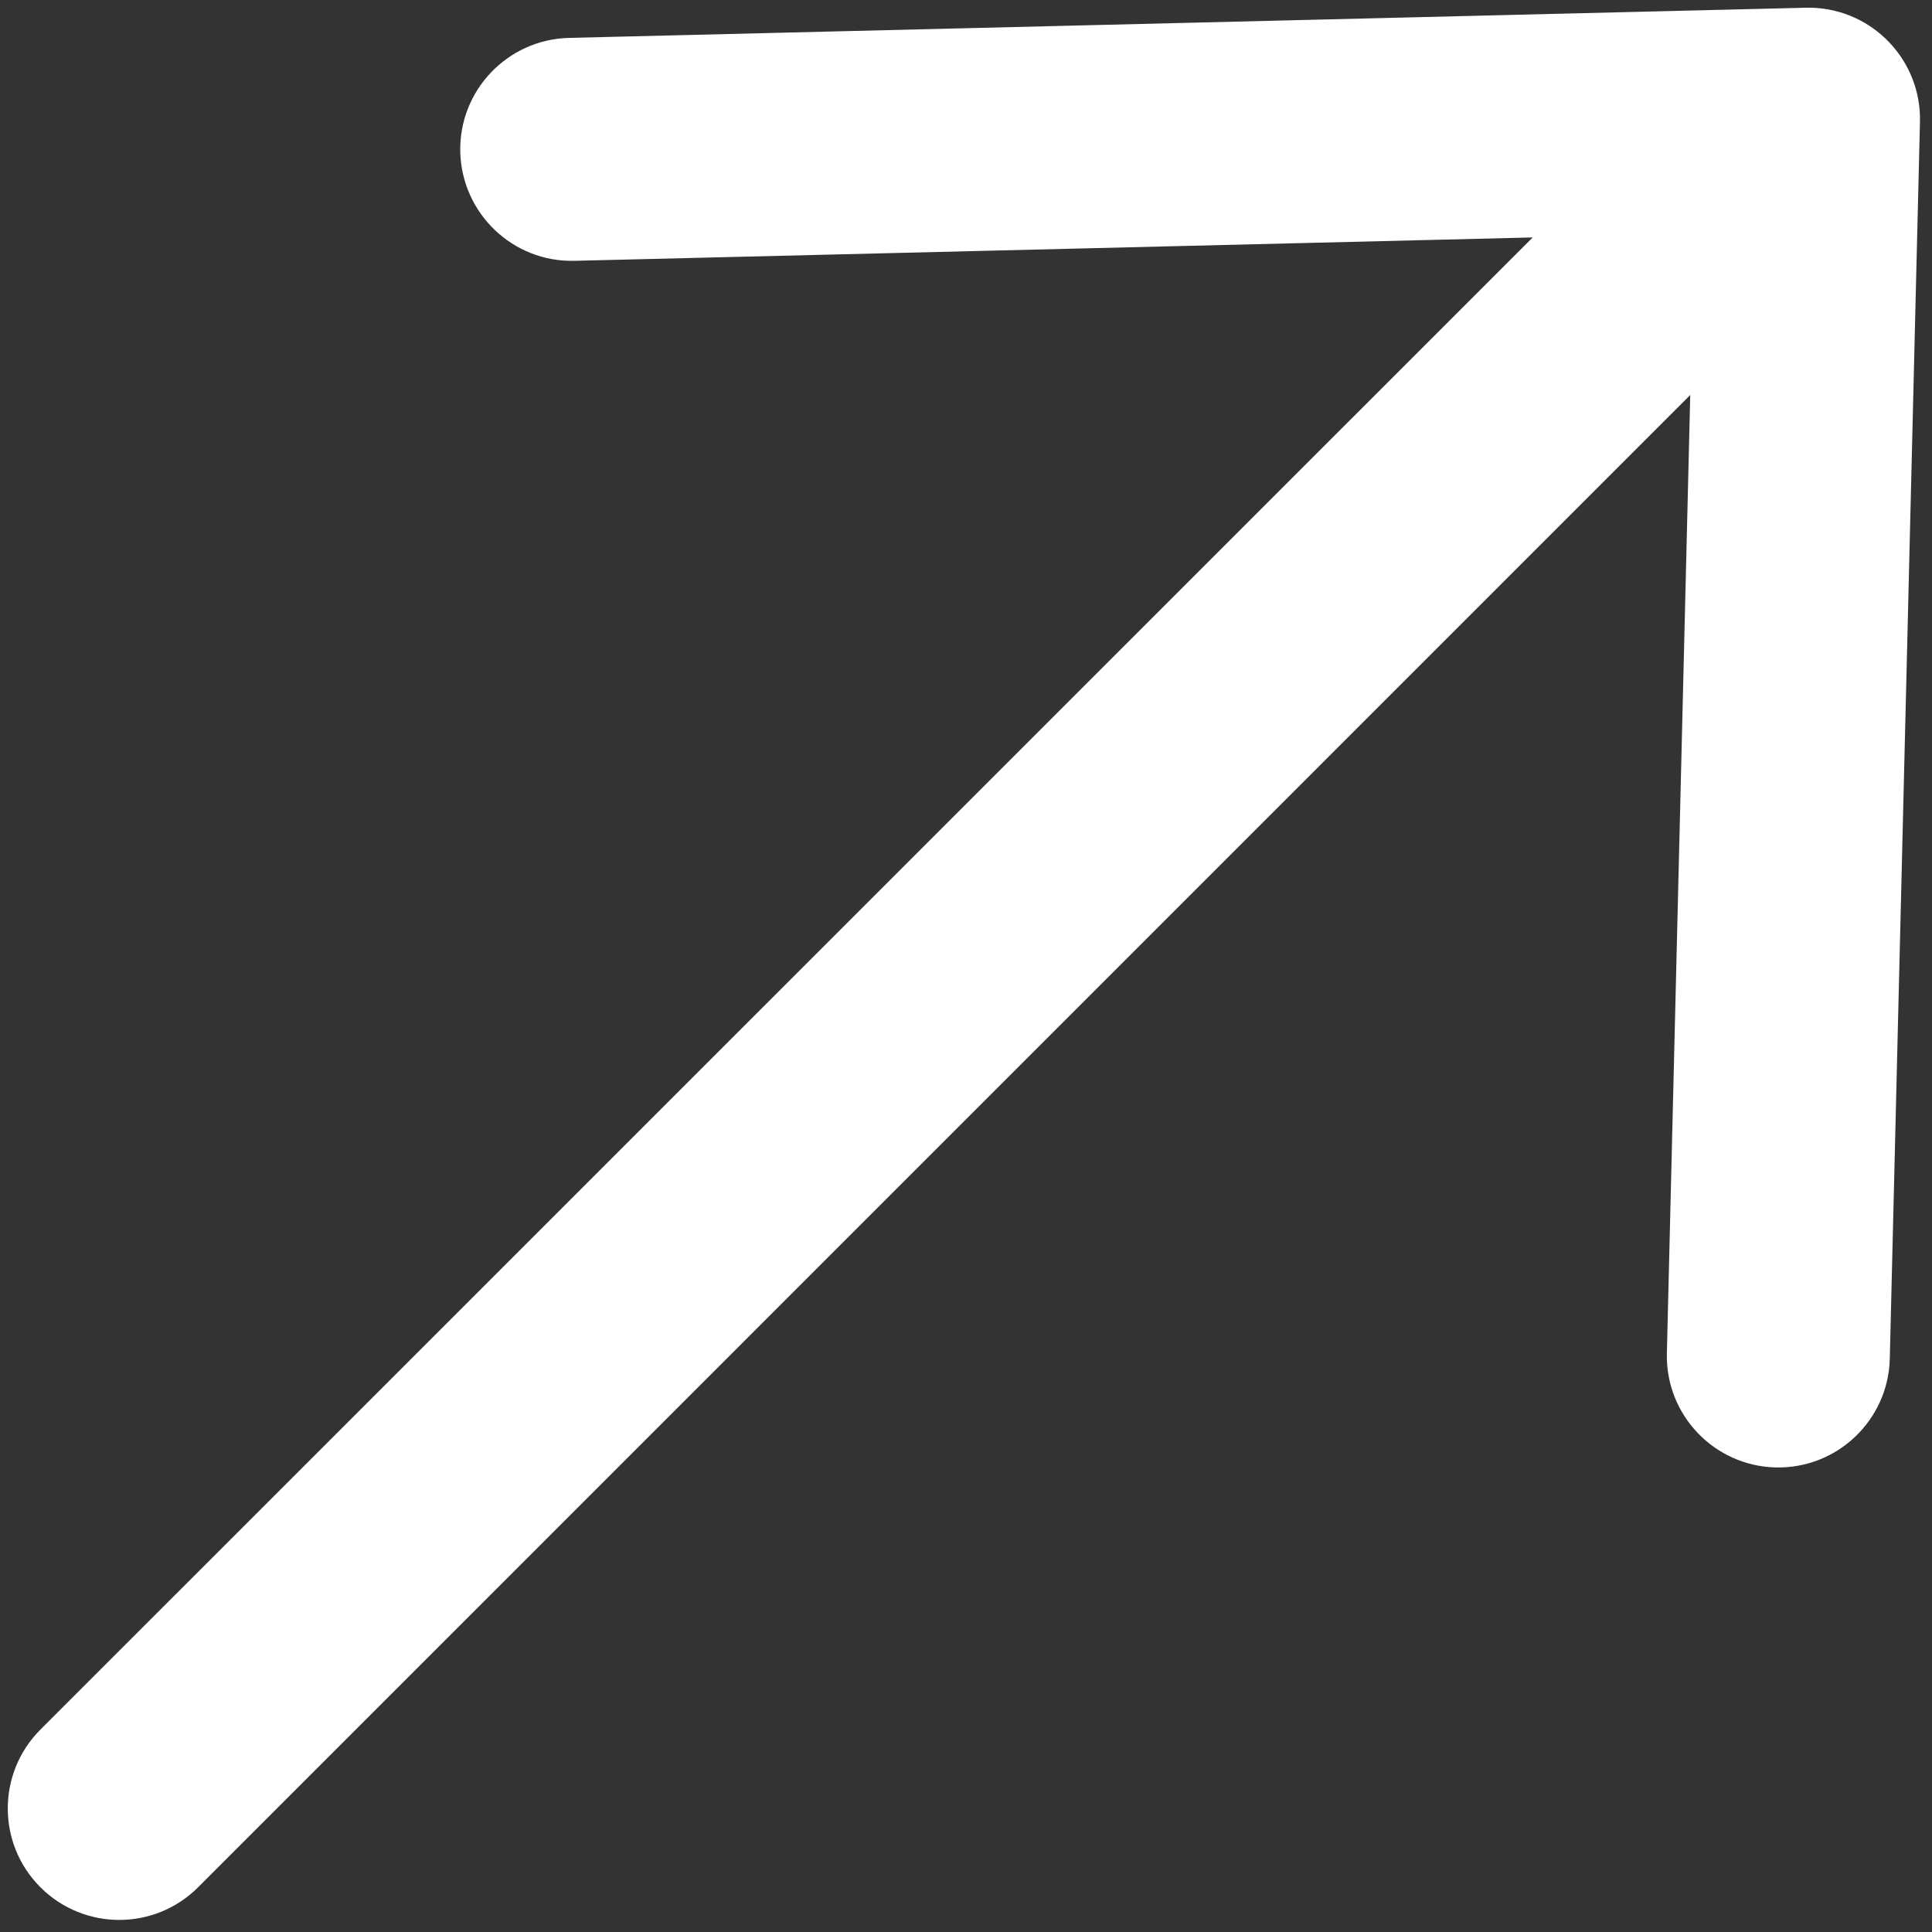 <svg width="13" height="13" viewBox="0 0 13 13" fill="none" xmlns="http://www.w3.org/2000/svg">
<rect x="0" y="0" width="13" height="13" fill="#333333" stroke="none"/>
<path d="M3.829 0.255C3.415 0.265 3.087 0.609 3.097 1.023C3.108 1.437 3.451 1.765 3.865 1.755L3.829 0.255ZM12.187 1.552C12.601 1.542 12.929 1.198 12.919 0.784C12.909 0.37 12.565 0.042 12.151 0.052L12.187 1.552ZM12.919 0.82C12.929 0.406 12.601 0.062 12.187 0.052C11.773 0.042 11.429 0.37 11.419 0.784L12.919 0.82ZM11.216 9.106C11.206 9.52 11.534 9.864 11.948 9.874C12.362 9.884 12.706 9.556 12.716 9.142L11.216 9.106ZM12.699 1.332C12.992 1.04 12.992 0.565 12.699 0.272C12.406 -0.021 11.932 -0.021 11.639 0.272L12.699 1.332ZM0.272 11.638C-0.021 11.931 -0.021 12.406 0.272 12.699C0.565 12.992 1.04 12.992 1.333 12.699L0.272 11.638ZM3.865 1.755L12.187 1.552L12.151 0.052L3.829 0.255L3.865 1.755ZM11.419 0.784L11.216 9.106L12.716 9.142L12.919 0.82L11.419 0.784ZM11.639 0.272L0.272 11.638L1.333 12.699L12.699 1.332L11.639 0.272Z" fill="white"/>
</svg>
